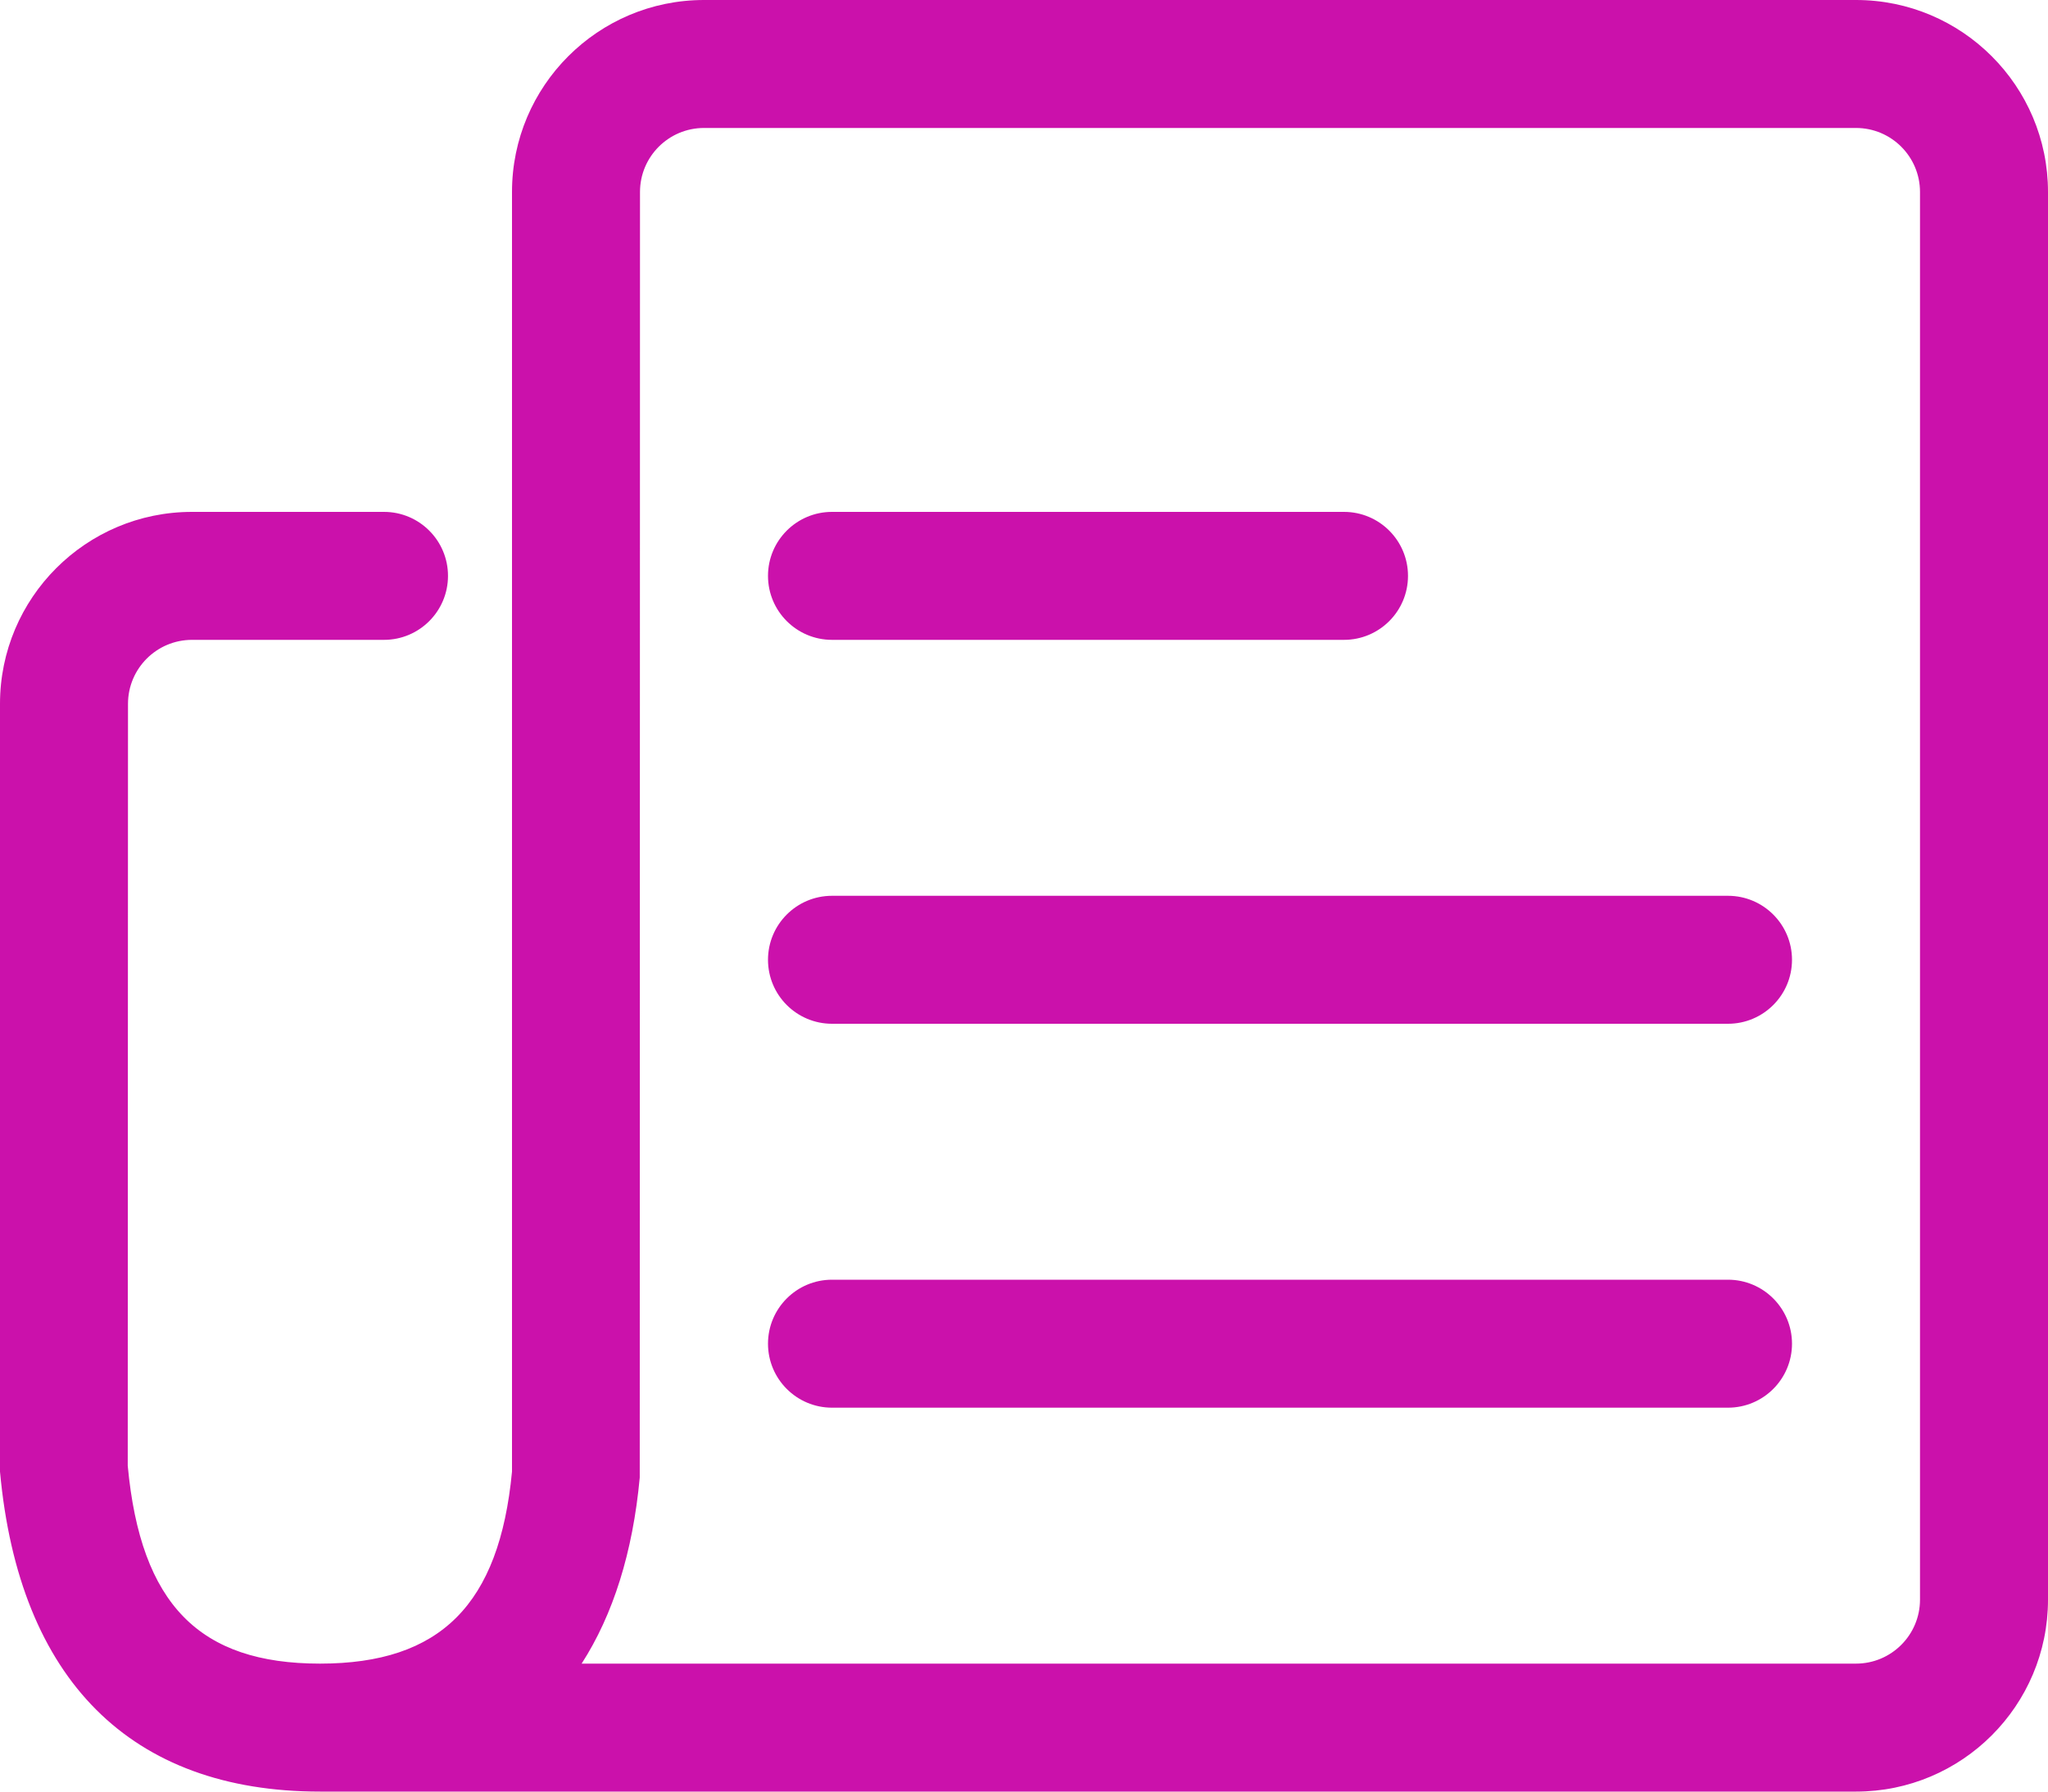 <svg width="16" height="14" viewBox="0 0 16 14" fill="none" xmlns="http://www.w3.org/2000/svg">
<path fill-rule="evenodd" clip-rule="evenodd" d="M14.5 13C14.776 13 15 12.776 15 12.5V1.5C15 1.224 14.776 1 14.5 1H5.5C5.224 1 5 1.224 5 1.5L4.998 11.546C4.944 12.13 4.79 12.618 4.544 13H14.5ZM2.5 14C1.022 14 0.149 13.127 0 11.5V5.5C0 4.672 0.672 4 1.5 4H3C3.276 4 3.5 4.224 3.5 4.5C3.5 4.776 3.276 5 3 5H1.5C1.224 5 1 5.224 1 5.5L0.998 11.454C1.099 12.539 1.559 13 2.5 13C3.441 13 3.901 12.539 4 11.5V1.5C4 0.672 4.672 0 5.5 0H14.5C15.328 0 16 0.672 16 1.5V12.5C16 13.328 15.328 14 14.5 14H2.5ZM6.5 5C6.224 5 6 4.776 6 4.5C6 4.224 6.224 4 6.5 4H10.5C10.776 4 11 4.224 11 4.5C11 4.776 10.776 5 10.5 5H6.5ZM6.5 8C6.224 8 6 7.776 6 7.5C6 7.224 6.224 7 6.5 7H13.5C13.776 7 14 7.224 14 7.5C14 7.776 13.776 8 13.5 8H6.5ZM6.5 11C6.224 11 6 10.776 6 10.5C6 10.224 6.224 10 6.5 10H13.5C13.776 10 14 10.224 14 10.5C14 10.776 13.776 11 13.5 11H6.5Z" fill="#CB11AB"/>
</svg>
